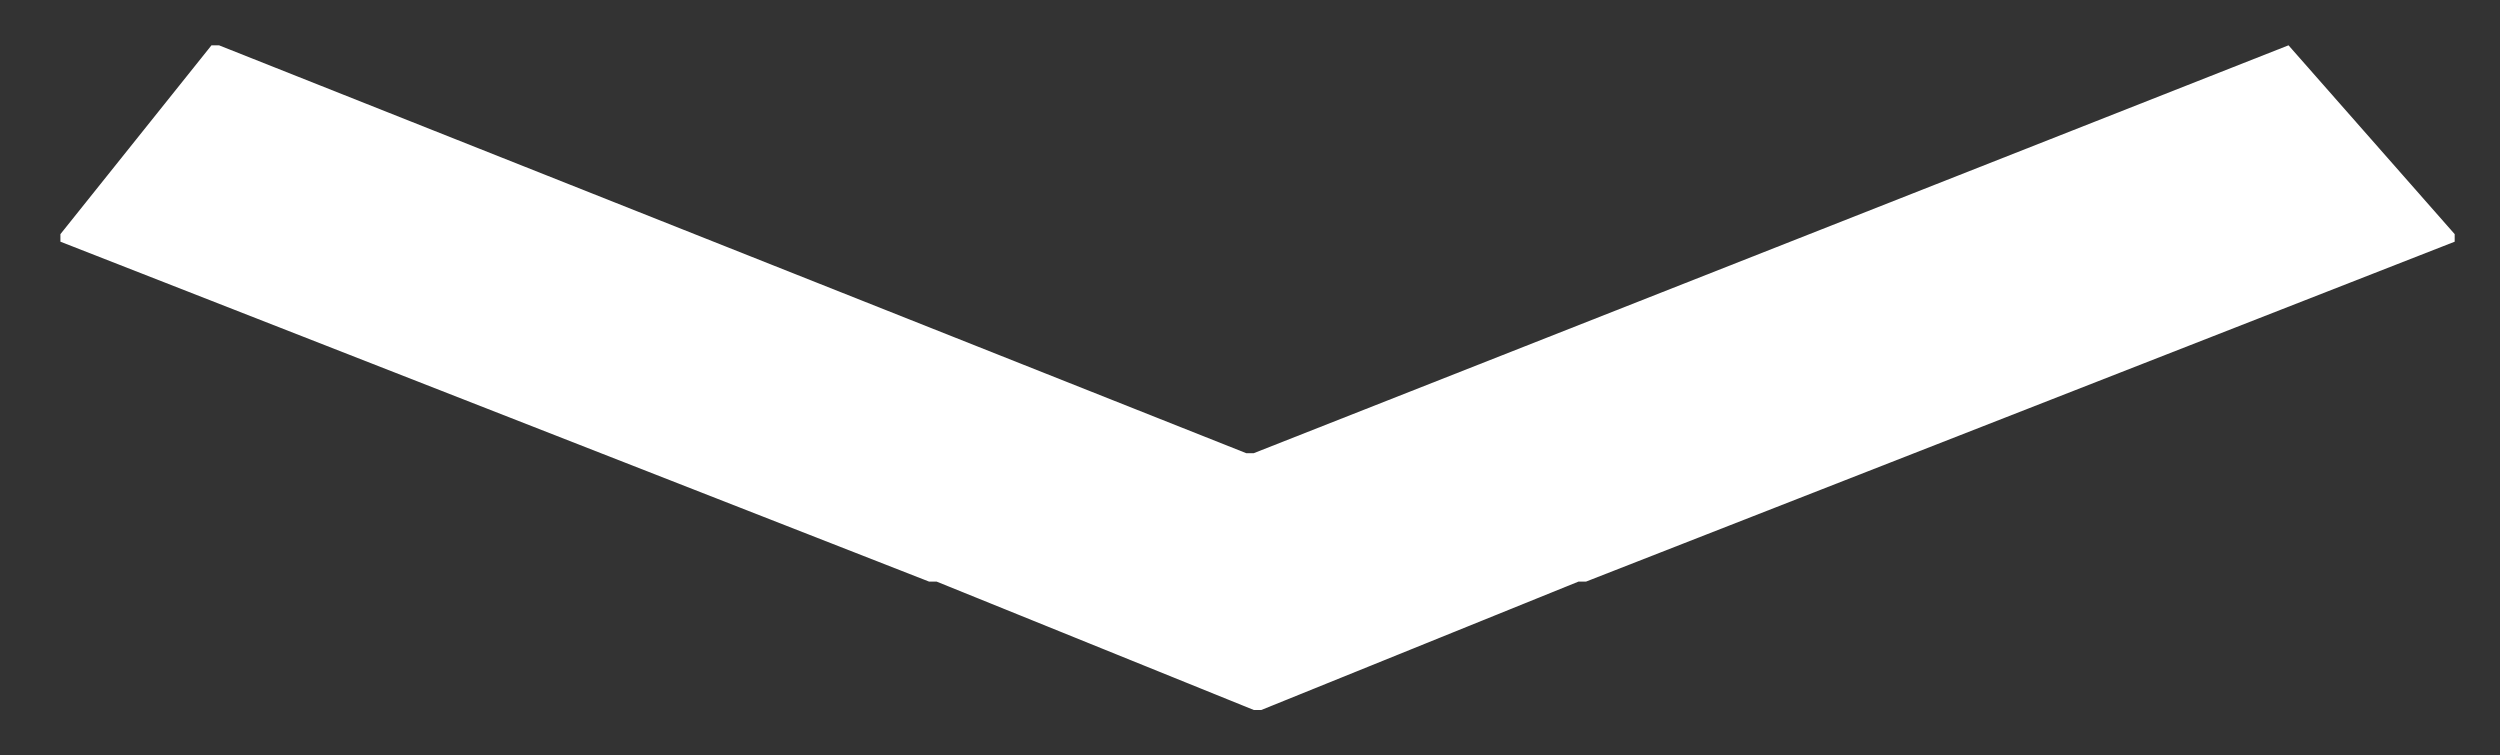 <?xml version="1.0" encoding="utf-8"?>
<!-- Generator: Adobe Illustrator 22.1.0, SVG Export Plug-In . SVG Version: 6.00 Build 0)  -->
<svg version="1.1" baseProfile="tiny" id="Layer_1" xmlns="http://www.w3.org/2000/svg" xmlns:xlink="http://www.w3.org/1999/xlink"
	 x="0px" y="0px" viewBox="0 0 33.1 10" xml:space="preserve">
<rect x="0" y="0" width="33.1" height="10" fill="#333333" stroke="none"/>
<path fill="#FFFFFF" d="M30.3,0.6C30.3,0.6,30.2,0.6,30.3,0.6L16.6,6c0,0-0.1,0-0.1,0L2.9,0.6c0,0-0.1,0-0.1,0L0.8,3.1
	c0,0,0,0,0,0.1l11.5,4.5c0,0,0.1,0,0.1,0l4.2,1.7c0,0,0.1,0,0.1,0l4.2-1.7c0,0,0.1,0,0.1,0l11.5-4.5c0,0,0,0,0-0.1L30.3,0.6z"/>
</svg>
